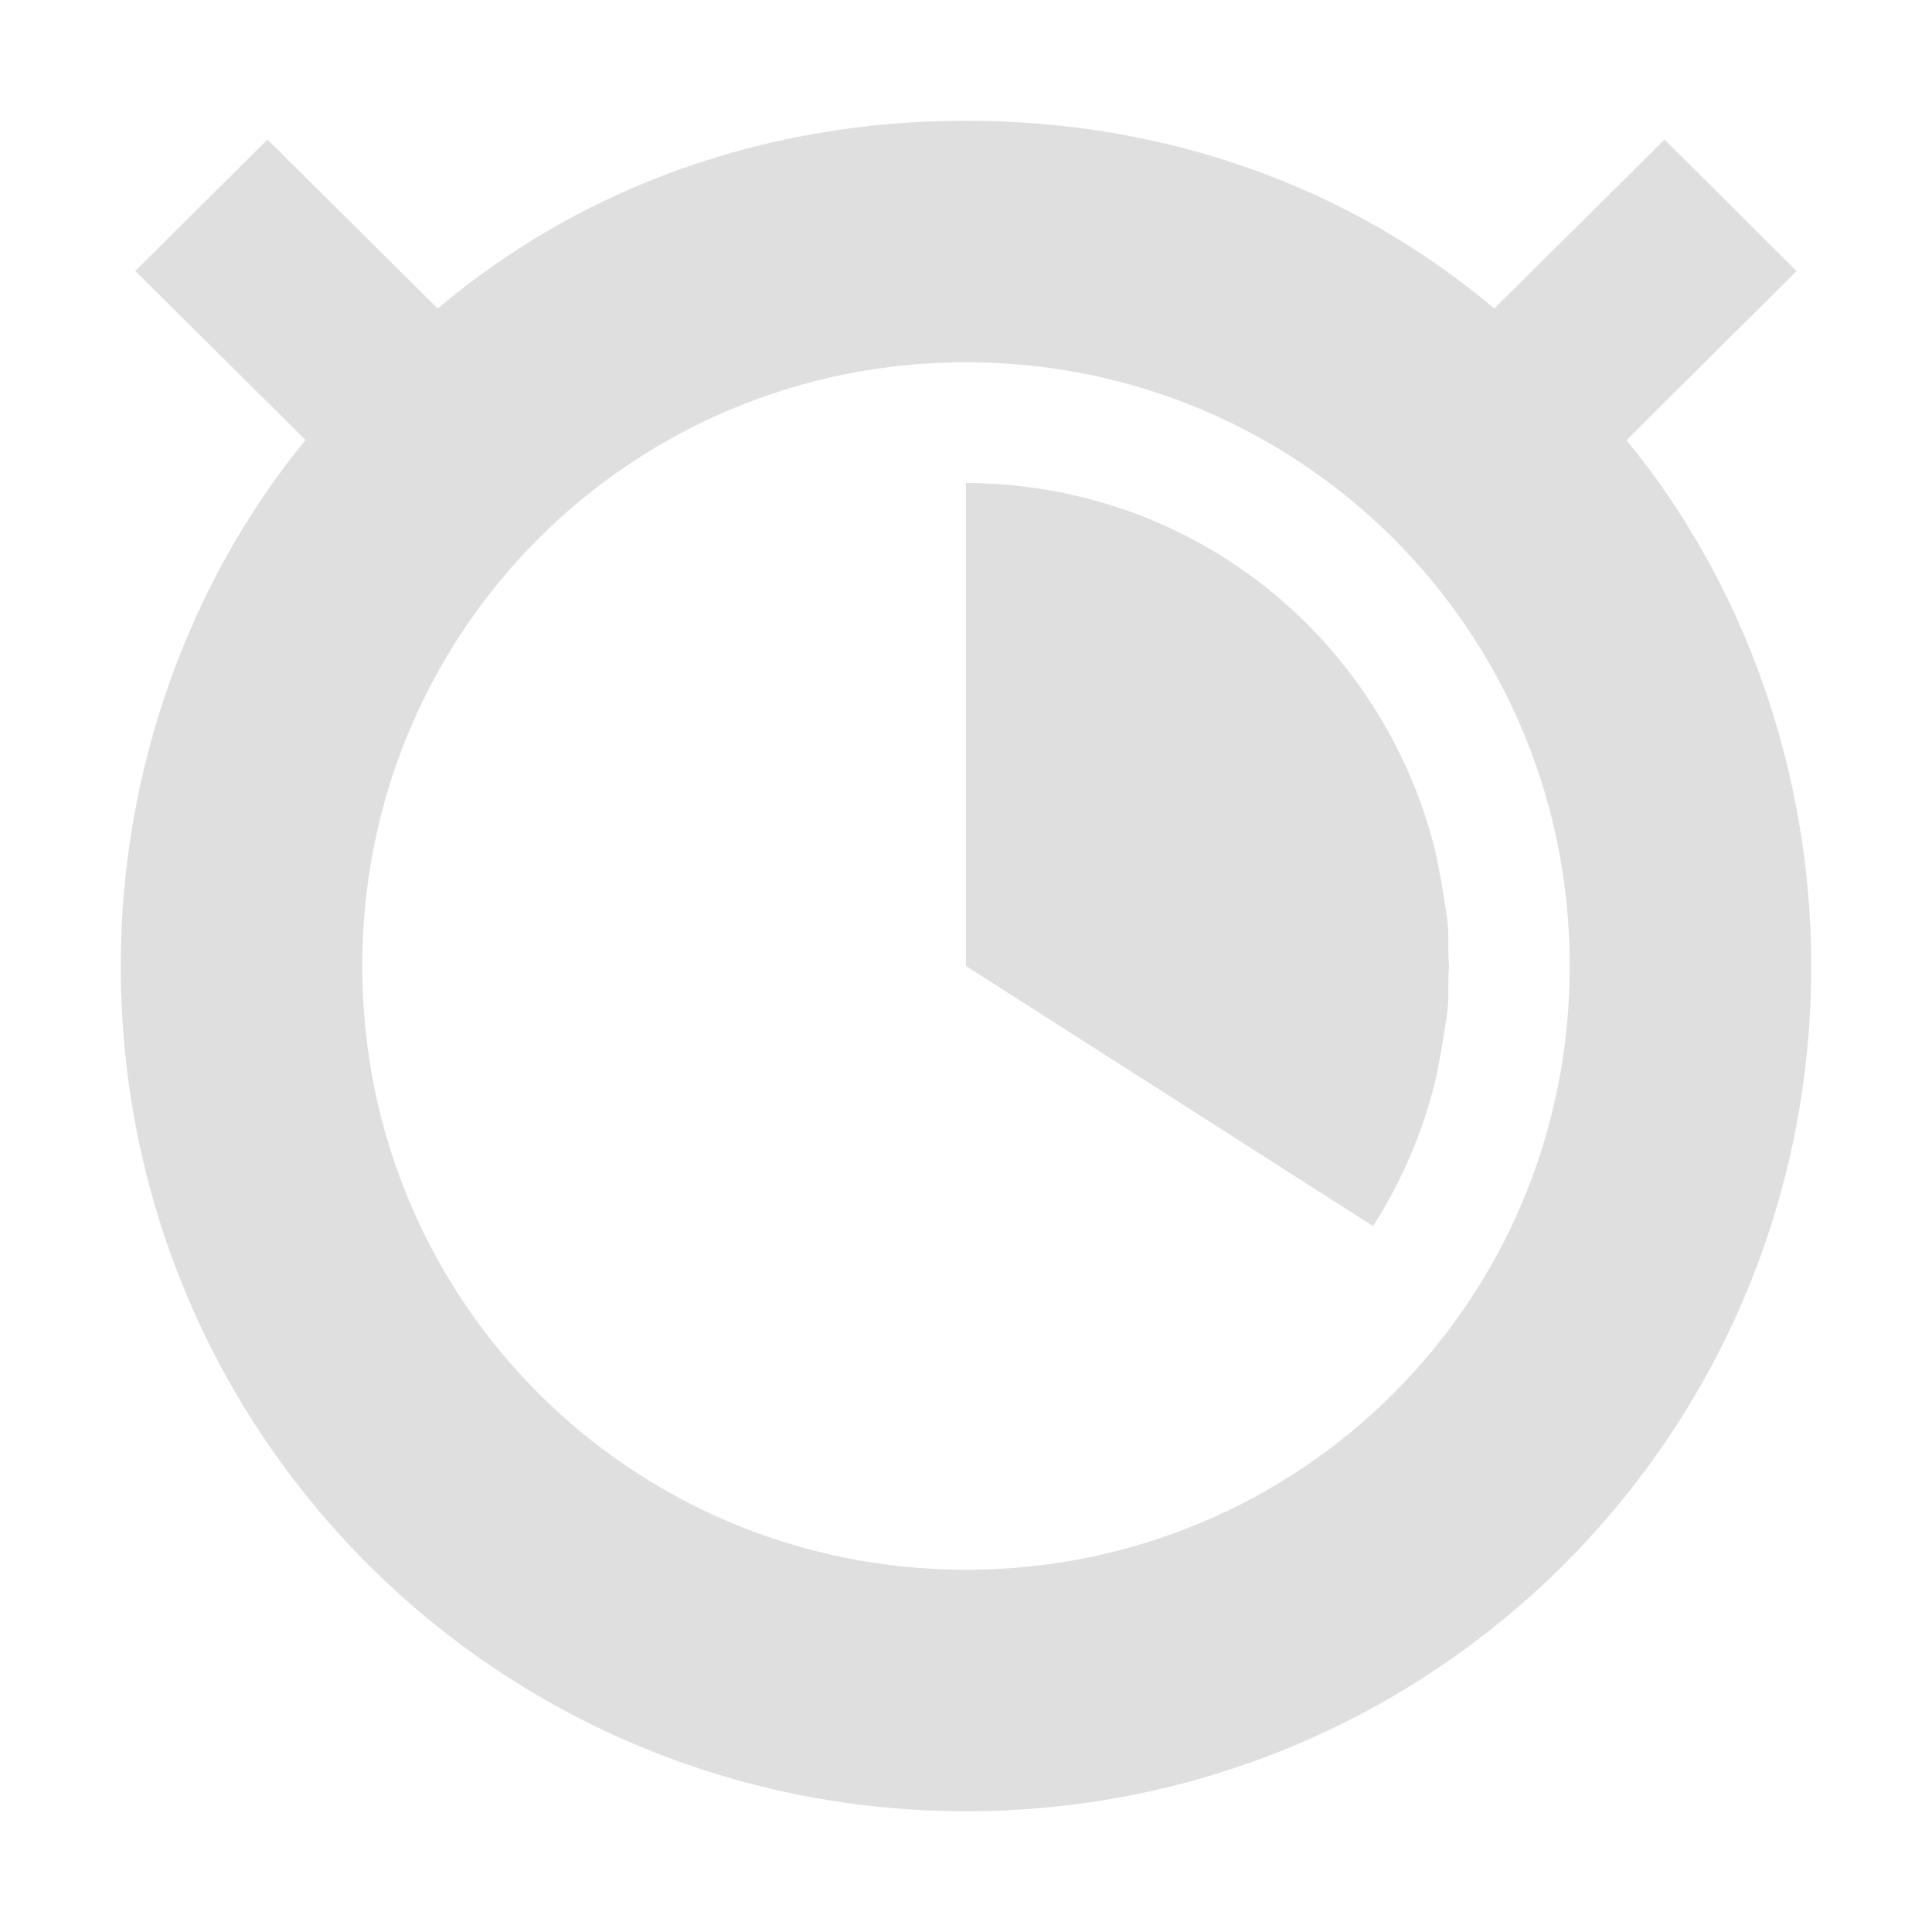 <svg xmlns="http://www.w3.org/2000/svg" width="16" height="16"><defs><style id="current-color-scheme" type="text/css">.ColorScheme-Text{color:#dfdfdf}</style></defs><path class="ColorScheme-Text" d="M8 1c-1.655 0-3.177.544-4.375 1.555l-1.41-1.399L1.12 2.244l1.41 1.4C1.571 4.812 1 6.368 1 8c0 3.889 3.134 7 7 7s7-3.111 7-7c0-1.633-.57-3.189-1.531-4.355l1.41-1.4-1.094-1.089-1.41 1.399C11.177 1.544 9.655 1 8 1zm0 2c2.761 0 5 2.214 5 5s-2.239 5-5 5-5-2.214-5-5 2.239-5 5-5z" fill="currentColor"/><path class="ColorScheme-Text" d="M12 8H8V4a4.052 4.052 0 0 1 1.154.17 3.97 3.97 0 0 1 1.737 1.066 4.023 4.023 0 0 1 .997 1.819 6.9 6.9 0 0 1 .081.455c.04.204.017.299.031.49zM12 8H8l3.371 2.154a3.992 3.992 0 0 0 .517-1.209 6.9 6.9 0 0 0 .081-.455c.04-.204.017-.299.031-.49z" fill="currentColor"/></svg>